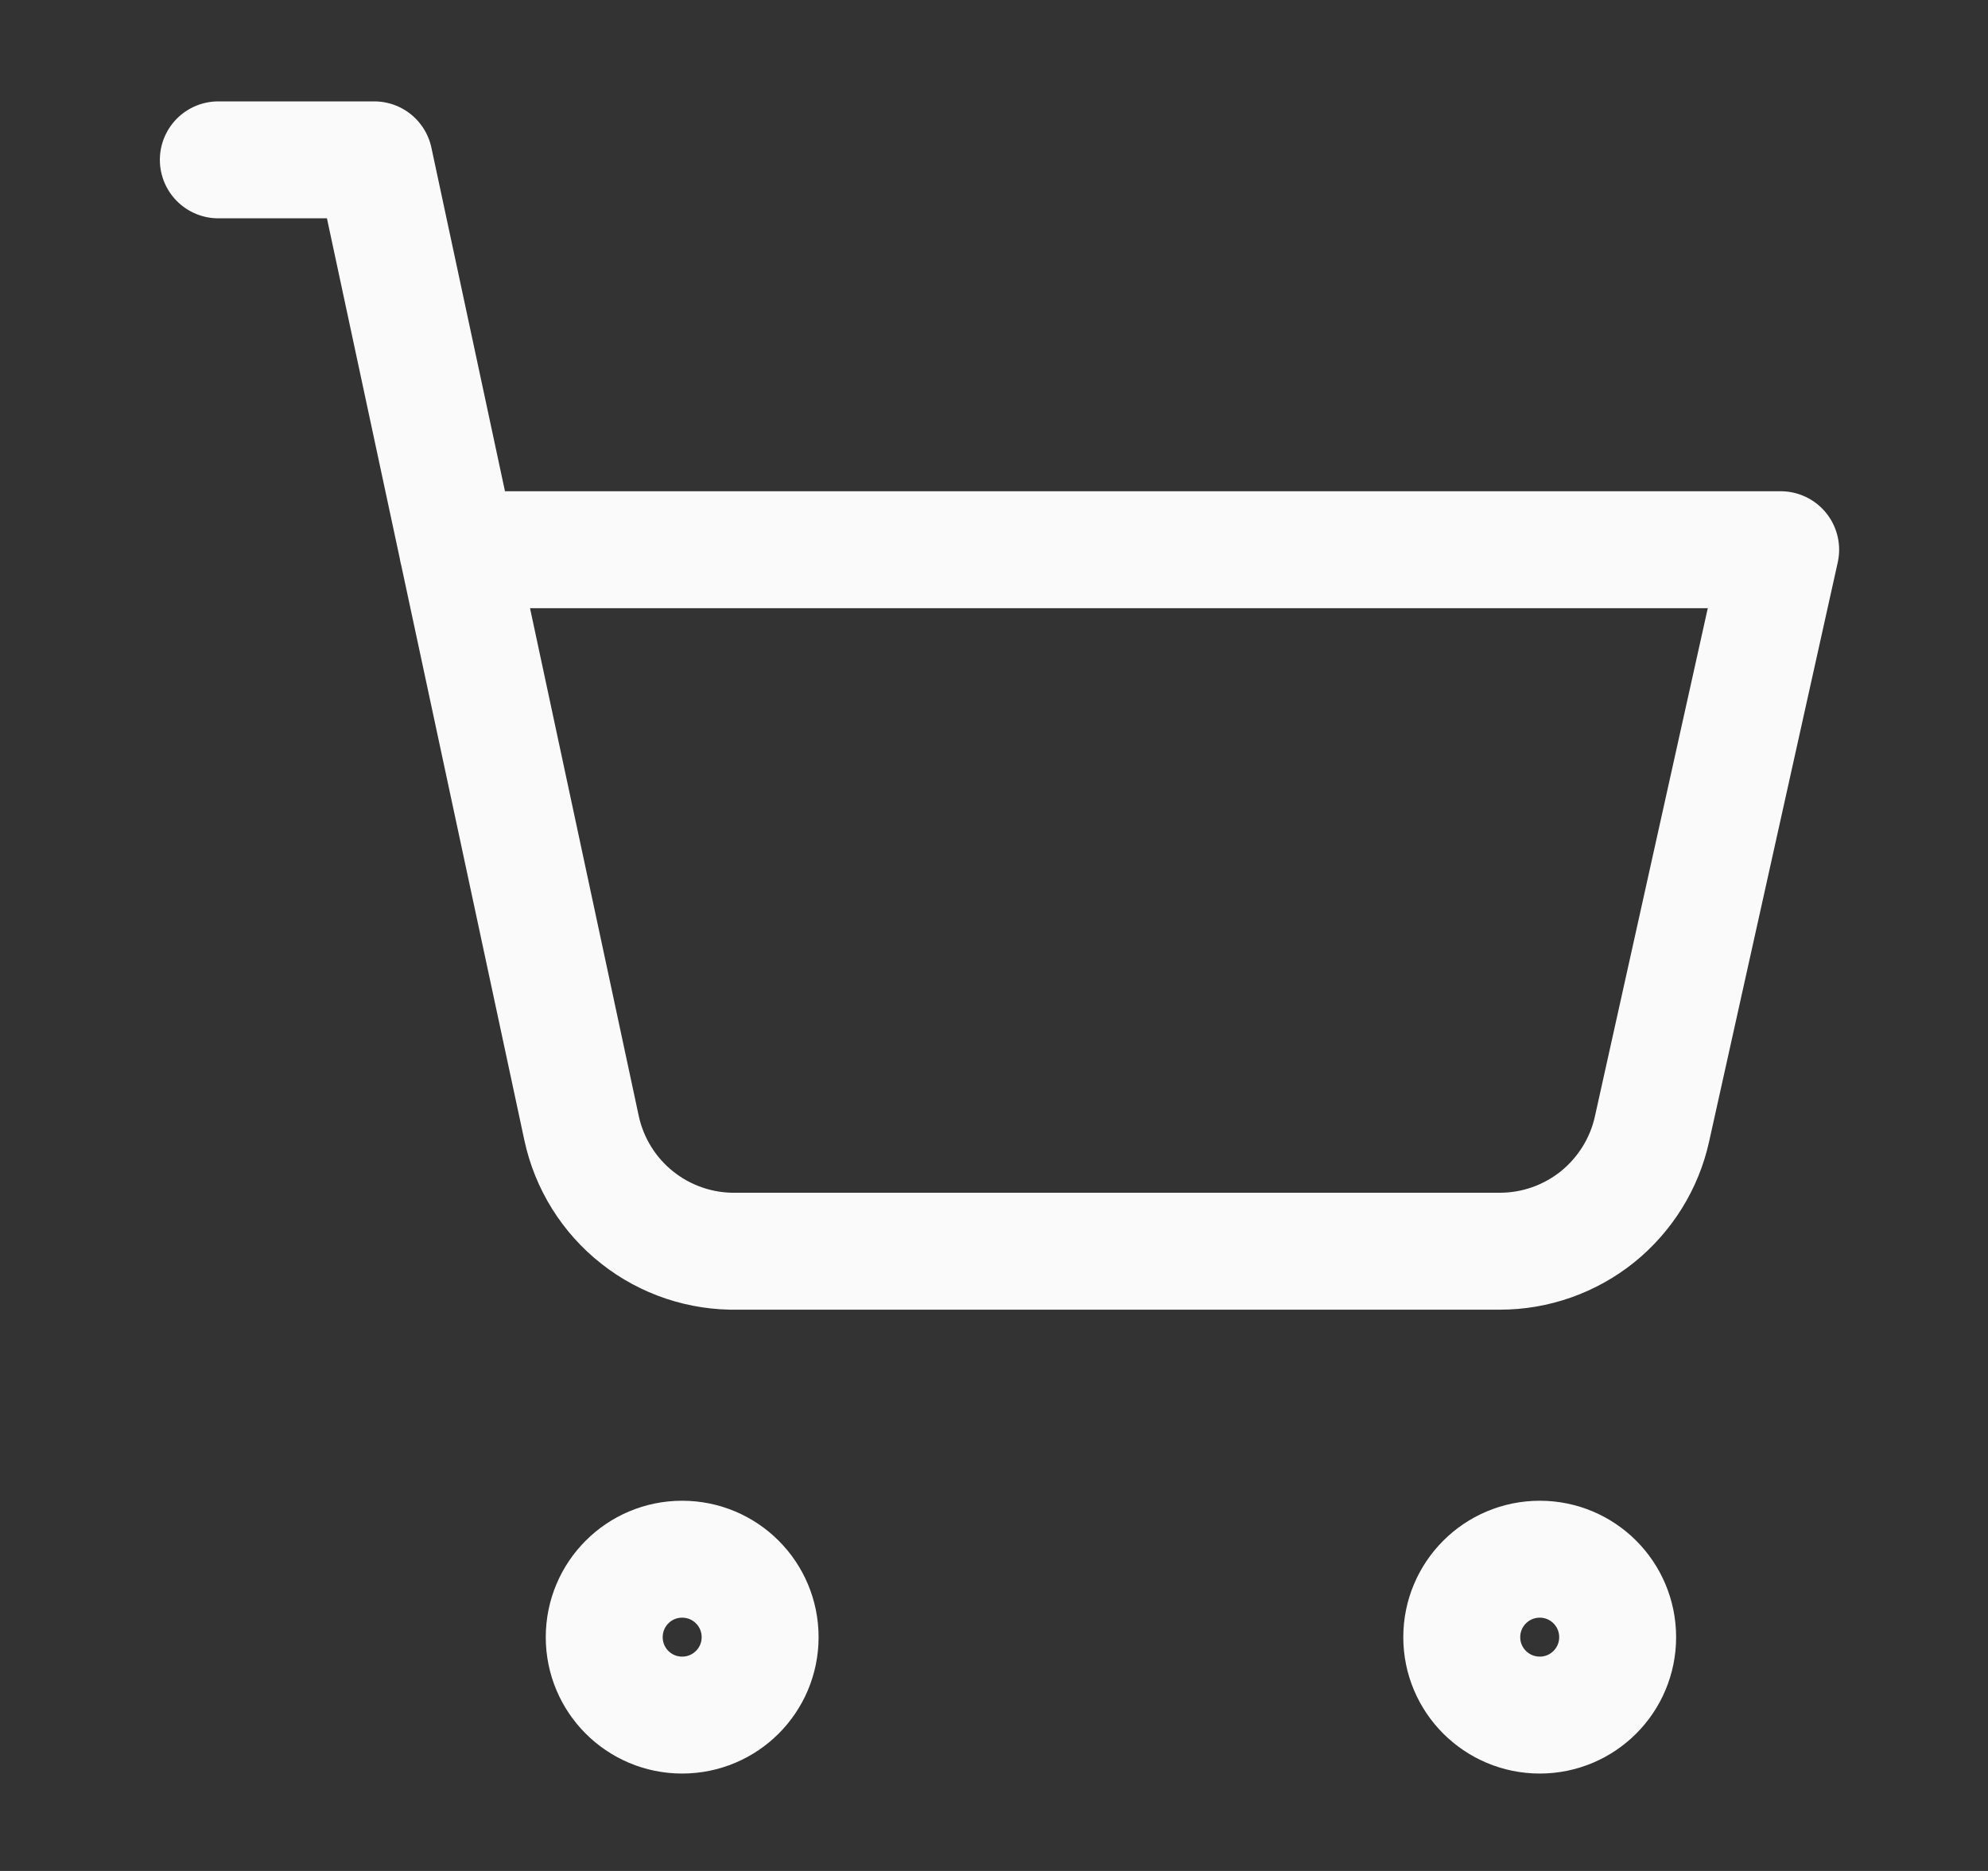 <svg width="17" height="16" viewBox="0 0 17 16" fill="none" xmlns="http://www.w3.org/2000/svg">
<rect x="0" y="0" width="17" height="16" fill="#333333" stroke="none"/>
<path d="M1.867 1.367H3.2L4.973 9.647C5.038 9.95 5.207 10.222 5.451 10.414C5.694 10.606 5.997 10.707 6.307 10.7H12.827C13.13 10.7 13.424 10.596 13.661 10.406C13.897 10.215 14.062 9.95 14.127 9.654L15.227 4.701H3.913M6.5 14.001C6.5 14.369 6.202 14.667 5.833 14.667C5.465 14.667 5.167 14.369 5.167 14.001C5.167 13.632 5.465 13.334 5.833 13.334C6.202 13.334 6.5 13.632 6.5 14.001ZM13.833 14.001C13.833 14.369 13.535 14.667 13.167 14.667C12.799 14.667 12.5 14.369 12.5 14.001C12.5 13.632 12.799 13.334 13.167 13.334C13.535 13.334 13.833 13.632 13.833 14.001Z" stroke="#FAFAFA" stroke-linecap="round" stroke-linejoin="round"/>
</svg>
